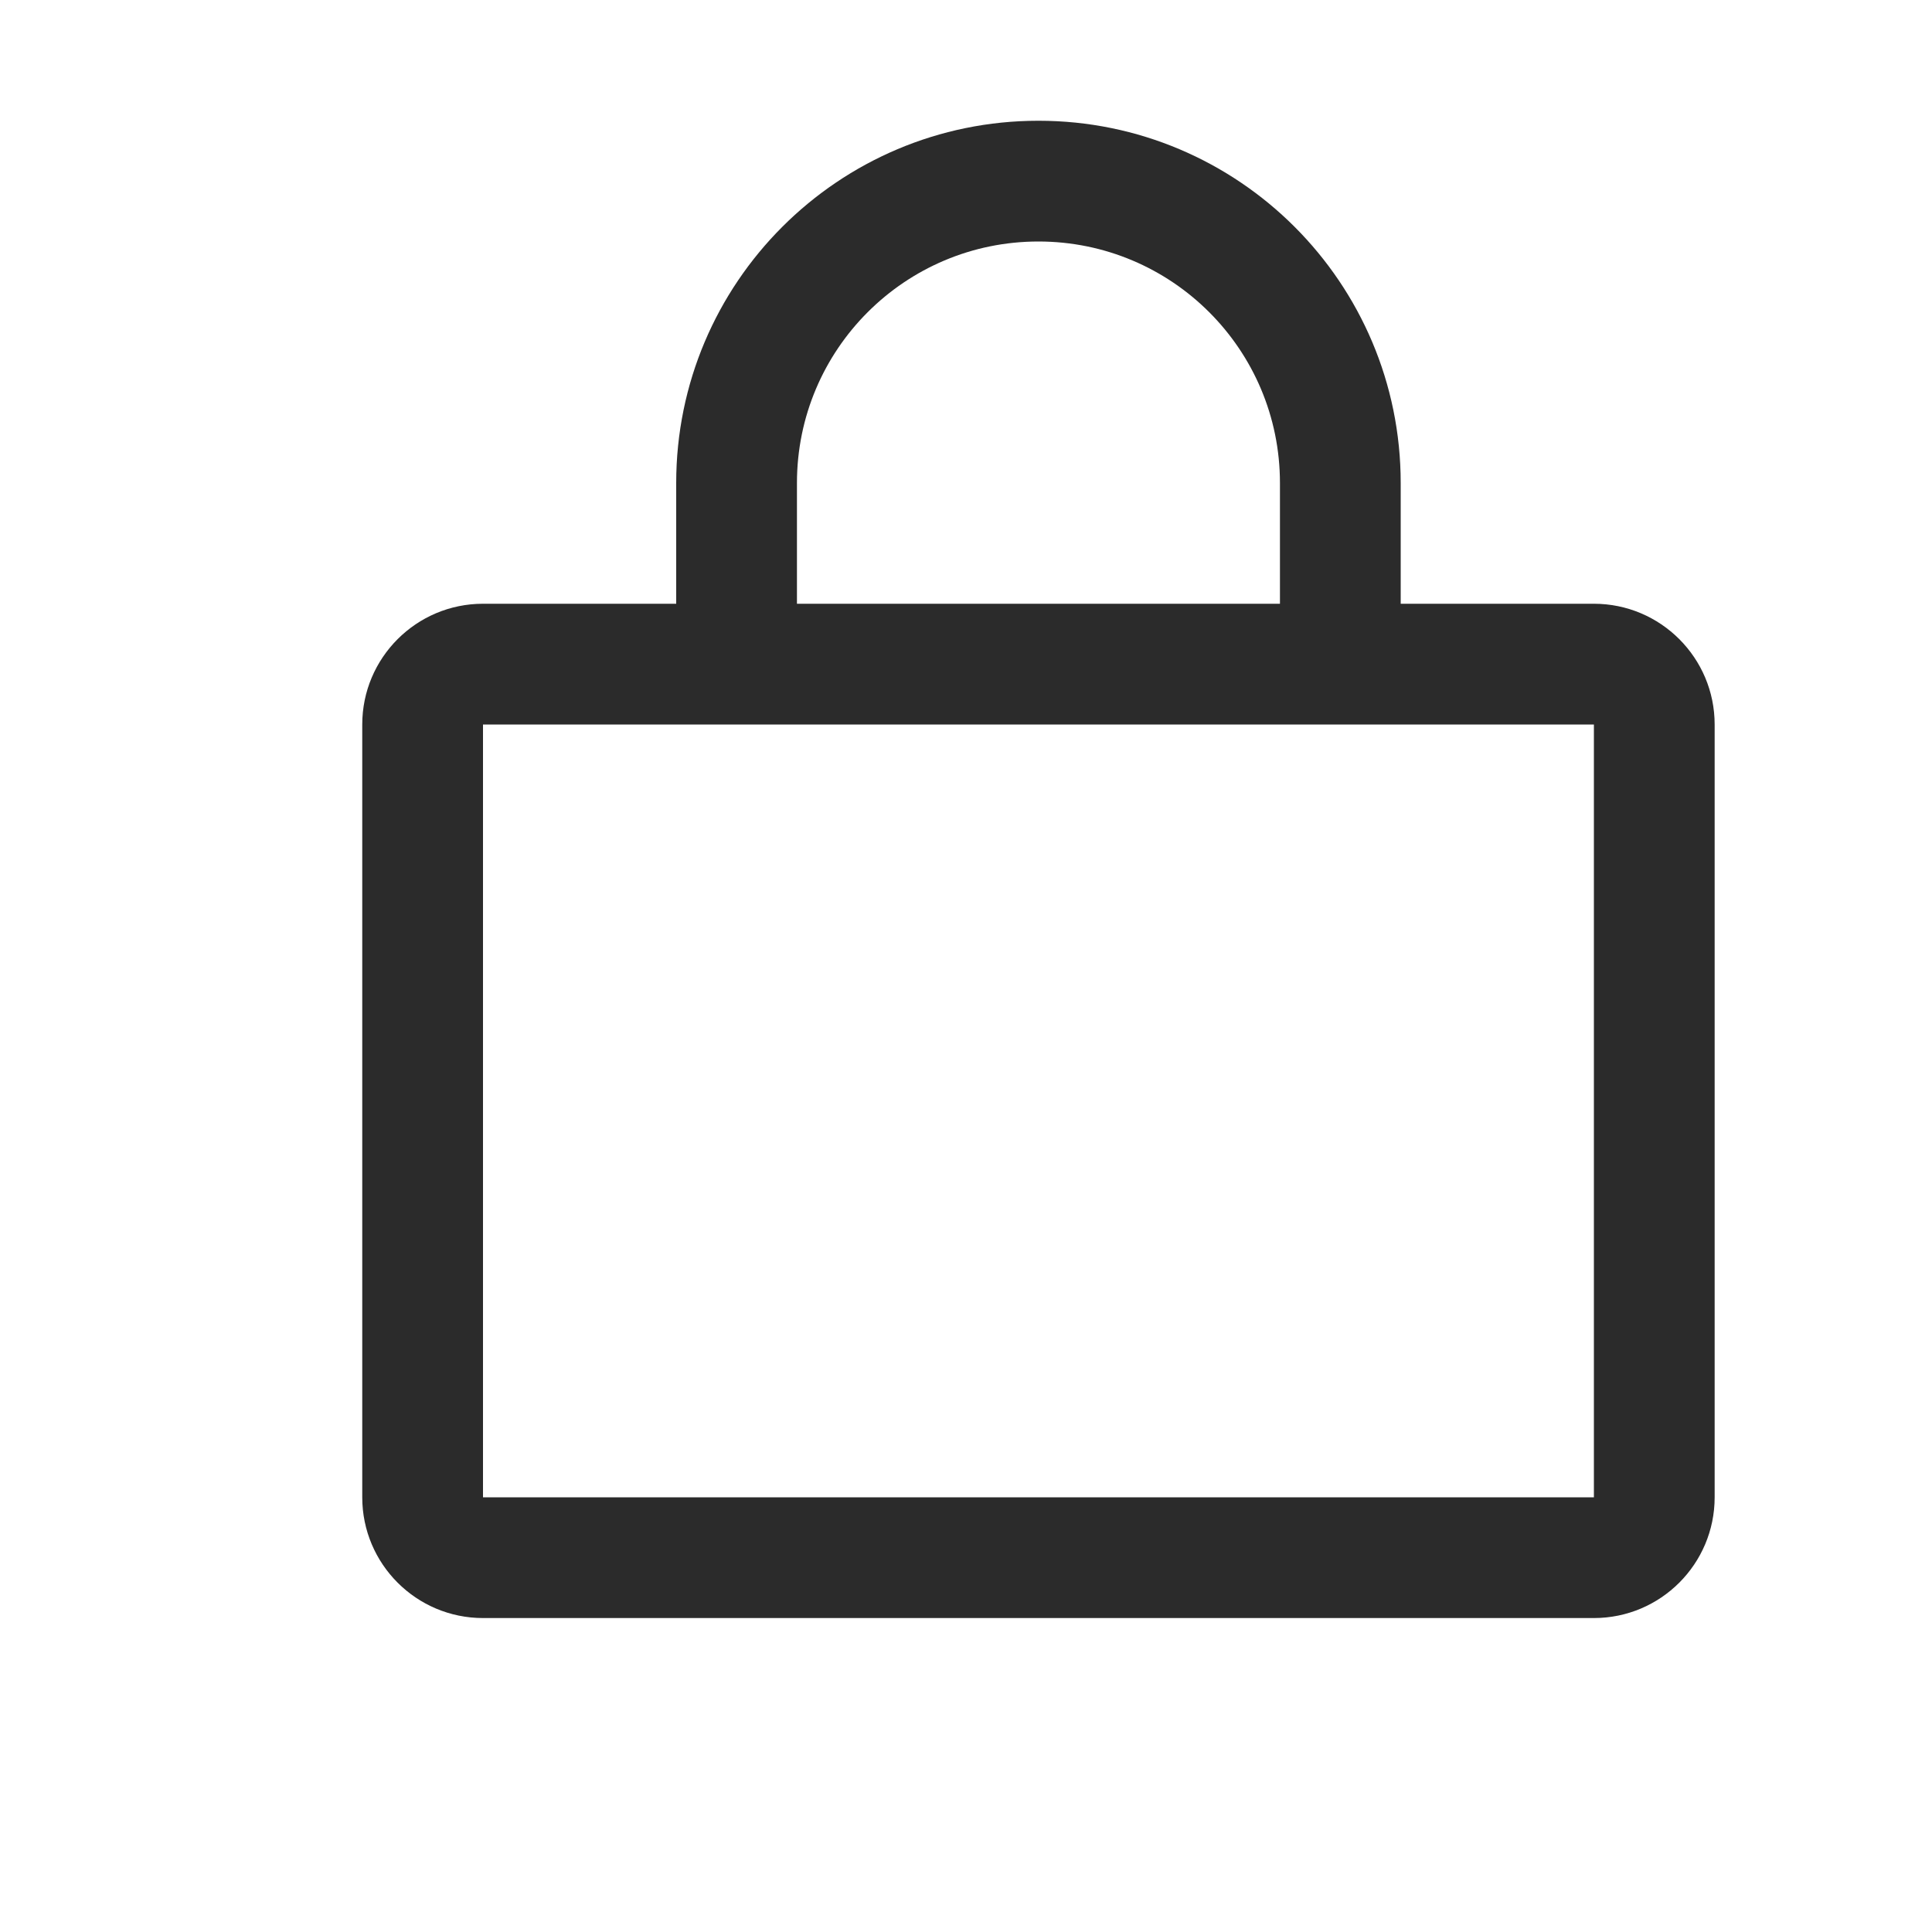 <svg width="16" height="16" viewBox="0 0 16 16" fill="none" xmlns="http://www.w3.org/2000/svg">
<path fill-rule="evenodd" clip-rule="evenodd" d="M10.6 4V5H6.6V4C6.6 2.895 7.495 2 8.6 2C9.705 2 10.6 2.895 10.6 4ZM5.6 5V4C5.6 2.343 6.943 1 8.6 1C10.257 1 11.6 2.343 11.6 4V5H13.2C13.752 5 14.2 5.448 14.2 6V12.4C14.2 12.952 13.752 13.4 13.2 13.4H4C3.448 13.4 3 12.952 3 12.4V6C3 5.448 3.448 5 4 5H5.6ZM11.6 6H10.6H6.6H5.6H4L4 12.4H13.2L13.2 6H11.6Z" fill="#2B2B2B"/>
</svg>
